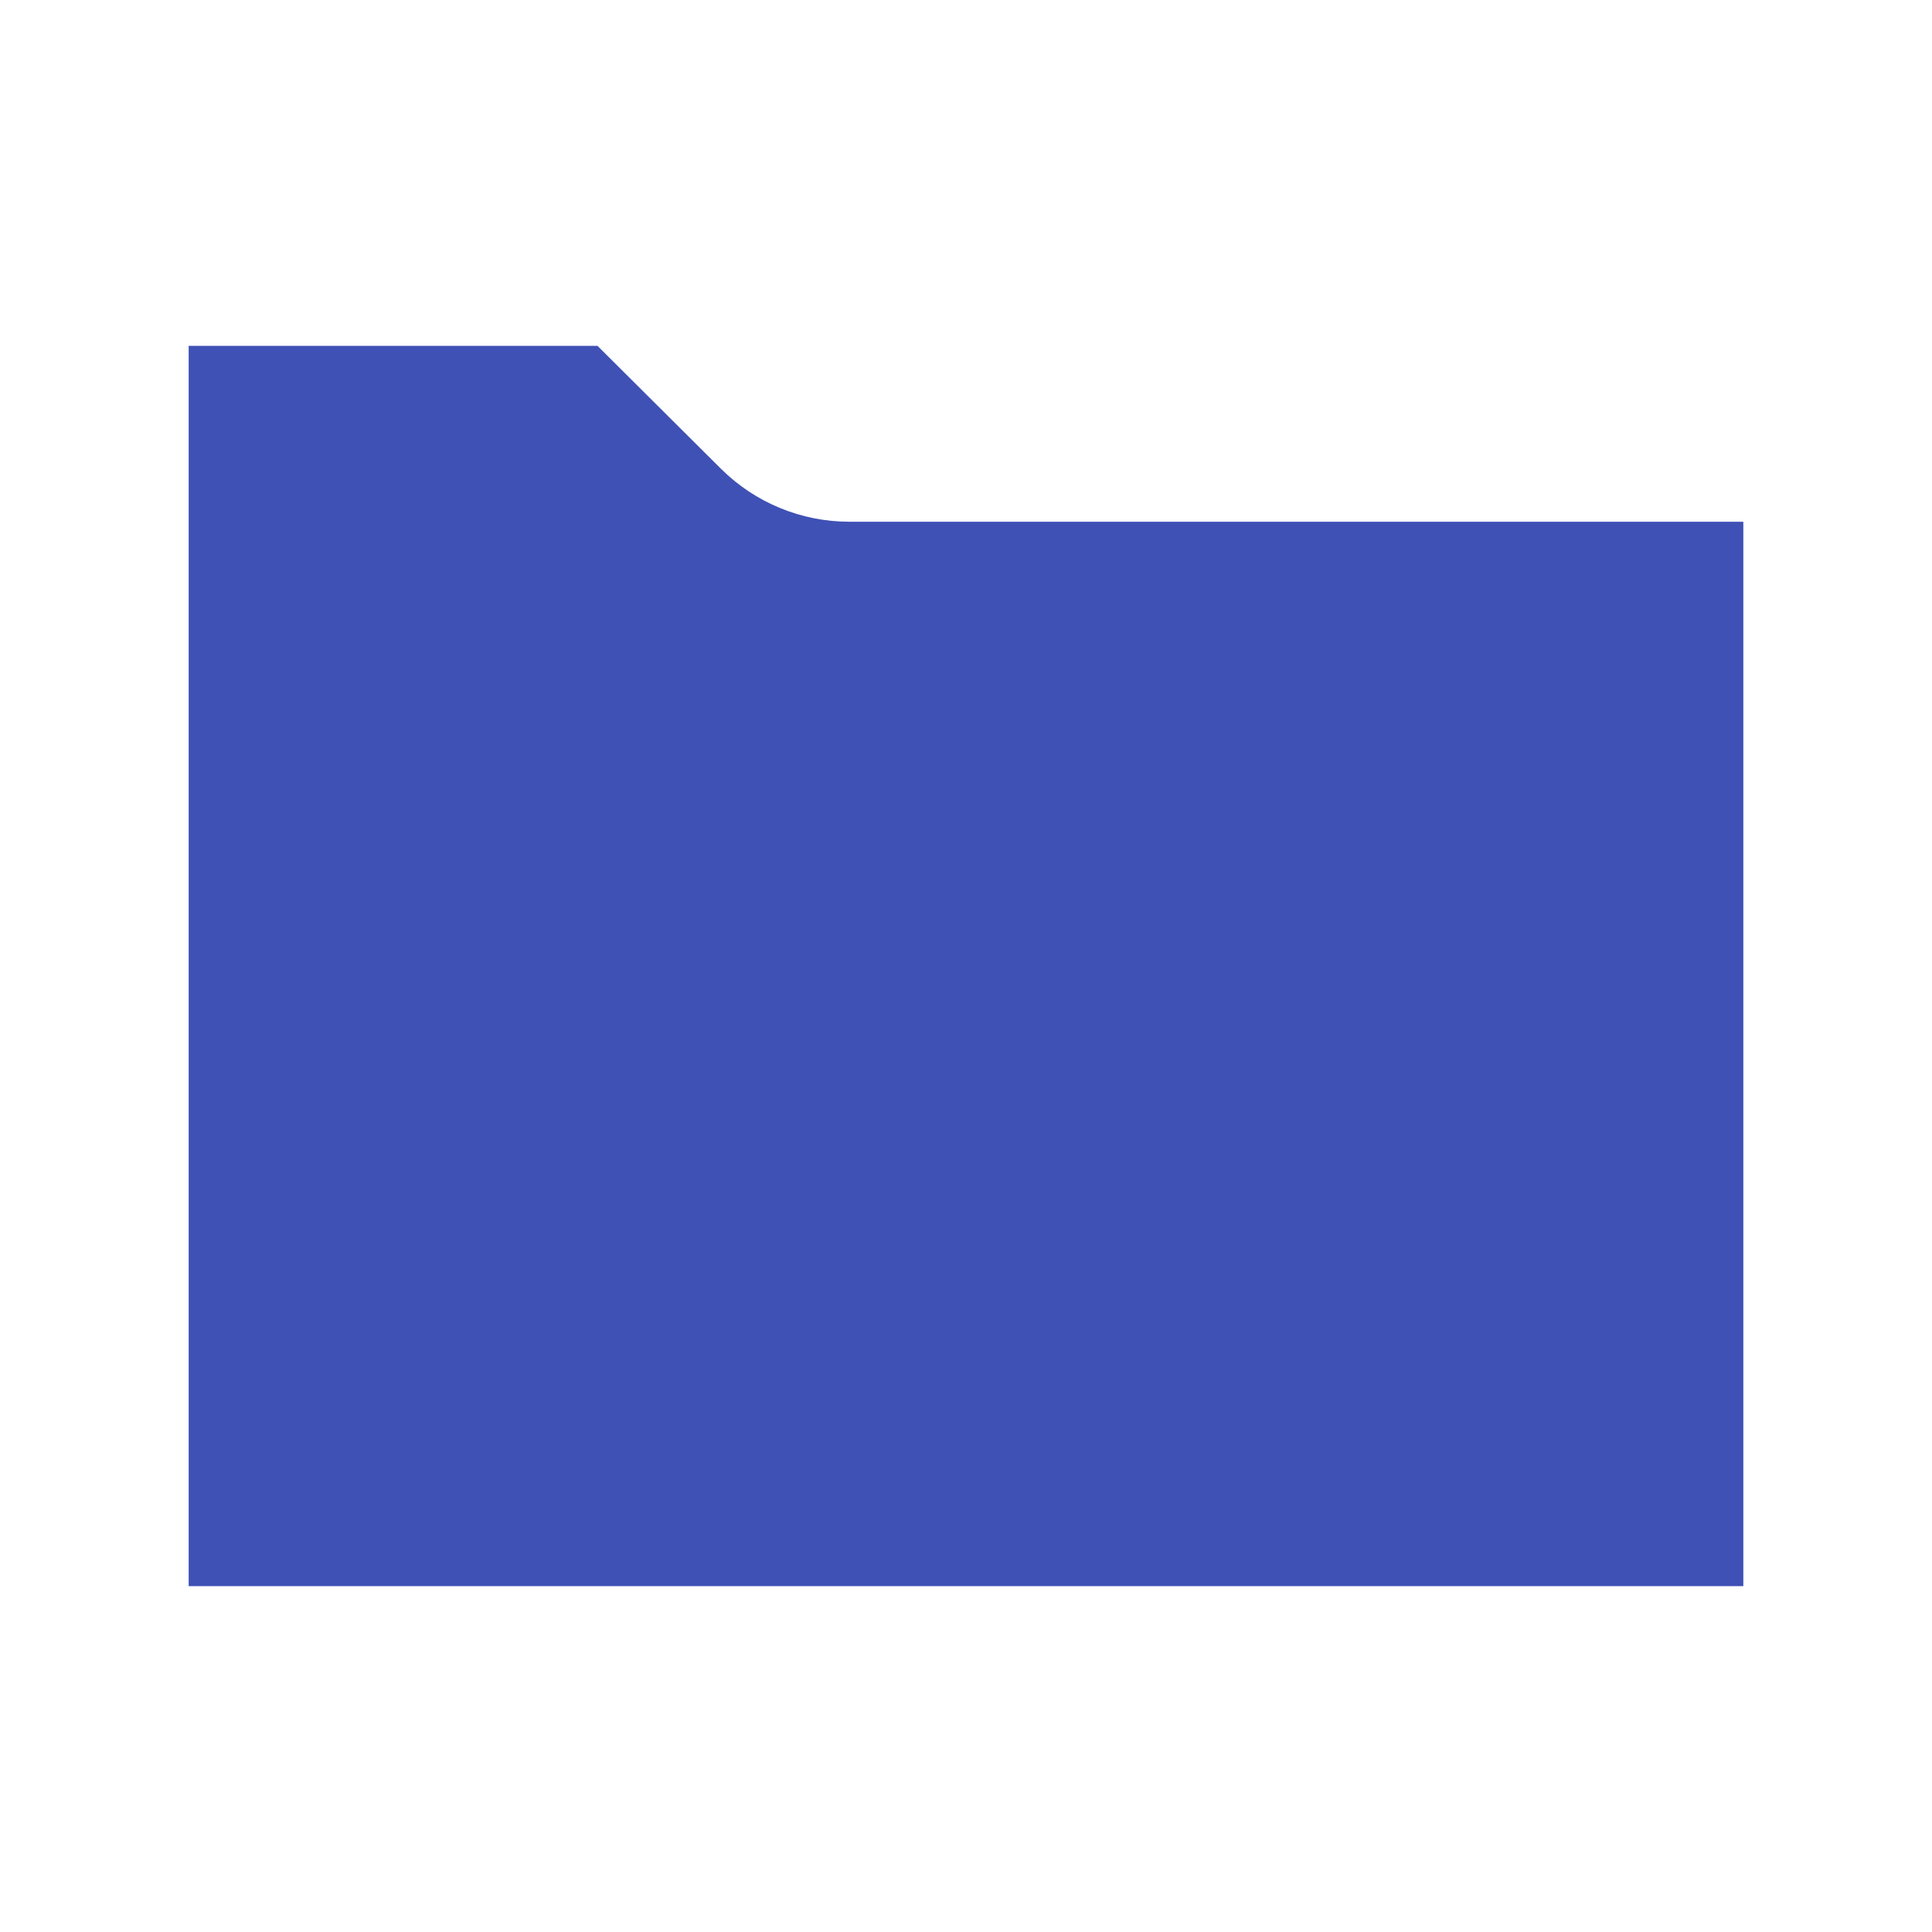 <?xml version="1.0"?>
<svg width="512" height="512" xmlns="http://www.w3.org/2000/svg">
 <g>
  <title>Layer 1</title>
  <path fill="#3f51b5" d="m225.087,138.265c-12.762,0 -25.004,-5.055 -34.048,-14.059l-32.689,-32.546h-108.35v328.68h412v-282.075h-236.913l0,0z" id="folder-icon"/>
 </g>
</svg>